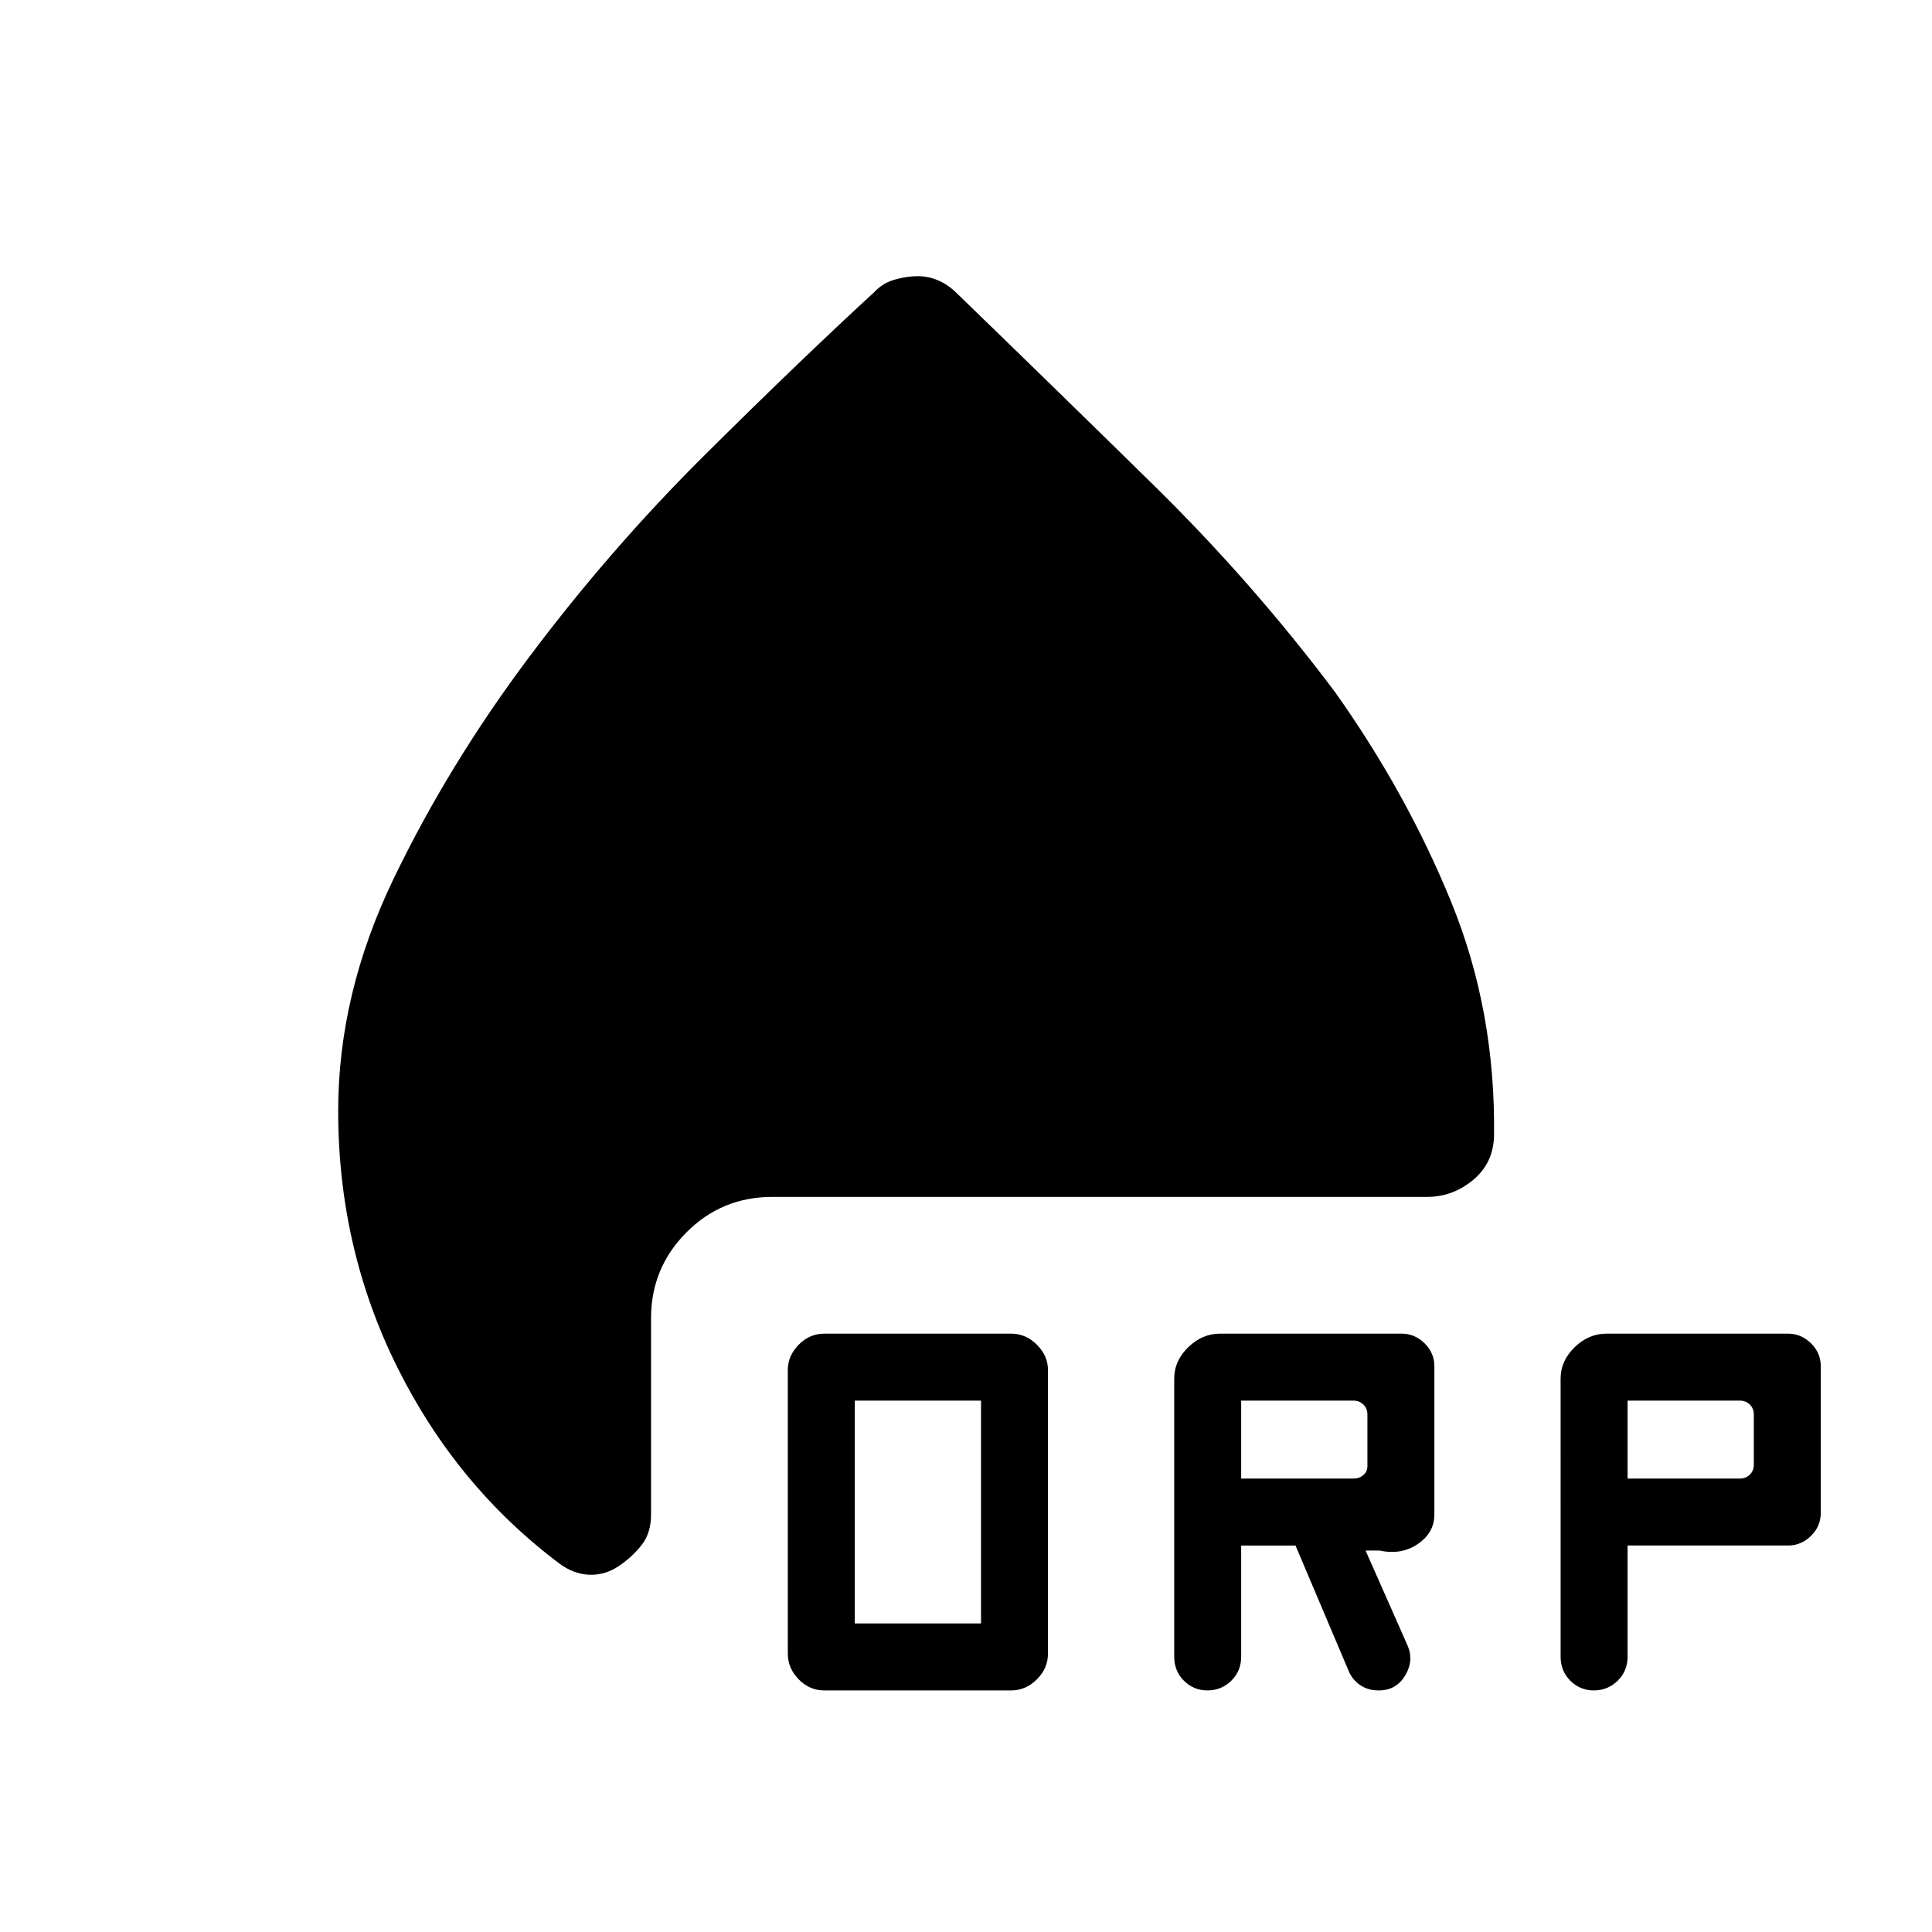 <svg xmlns="http://www.w3.org/2000/svg" height="20" viewBox="0 -960 960 960" width="20"><path d="M409.54-120.04q-7.28 0-12.68-5.5-5.4-5.49-5.4-12.77v-140.92q0-7.09 5.4-12.58 5.4-5.5 12.68-5.5h92.92q7.28 0 12.77 5.5 5.5 5.49 5.5 12.58v140.92q0 7.28-5.5 12.77-5.49 5.5-12.77 5.5h-92.92Zm15.19-33.27h62.73v-110.73h-62.73v110.73Zm192-38.73v55.27q0 7.09-4.91 11.91-4.92 4.82-11.82 4.82t-11.72-4.82q-4.82-4.82-4.82-11.91V-275q0-8.79 6.95-15.55 6.96-6.76 15.74-6.76h90.39q6.44 0 11.32 4.78 4.87 4.78 4.87 11.41v73.66q0 9.06-8.21 14.66-8.21 5.61-18.98 3.25h-7l20.81 47.05q3.34 7.5-1.09 14.98t-13.17 7.48q-5.26 0-9.03-2.52-3.78-2.52-5.68-6.6l-26.65-62.88h-27Zm192 0v55.27q0 7.09-4.91 11.91-4.92 4.82-11.82 4.82t-11.72-4.82q-4.82-4.82-4.82-11.91V-275q0-8.79 6.95-15.55 6.96-6.76 15.74-6.76h90.39q6.44 0 11.32 4.78 4.87 4.78 4.87 11.41v72.89q0 6.63-4.87 11.41-4.88 4.78-11.32 4.78h-79.81Zm-192-33.27h55.81q2.88 0 4.9-1.73 2.02-1.73 2.02-4.42v-25.66q0-3.07-2.02-5-2.02-1.92-4.9-1.92h-55.81v38.73Zm192 0h55.81q2.88 0 4.9-1.92 2.02-1.92 2.02-5v-24.89q0-3.07-2.02-5-2.02-1.92-4.9-1.92h-55.81v38.73ZM456.09-822.77q5.31 0 10.24 2.16 4.93 2.15 9.36 6.57 47.85 46.31 97.39 94.95 49.53 48.63 90.23 102.9 35.68 50.21 57.78 104.37 22.1 54.17 21.29 116.13-.3 13.65-10.44 22.04-10.13 8.38-22.78 8.38H383.77q-25.14 0-42.7 17.66Q323.5-329.95 323.5-305v97.58q0 9.17-4.68 15.13-4.68 5.96-11.28 10.4-6.75 4.62-14.59 4.37-7.83-.25-14.87-5.48-51.16-38.39-80.6-97.48-29.44-59.09-29.44-127.52 0-58.15 27.46-115.19t67.56-110.5q40.09-53.46 86.77-99.87 46.67-46.4 84.79-81.48 4.11-4.42 10.13-6.07 6.02-1.66 11.34-1.66Z"/></svg>